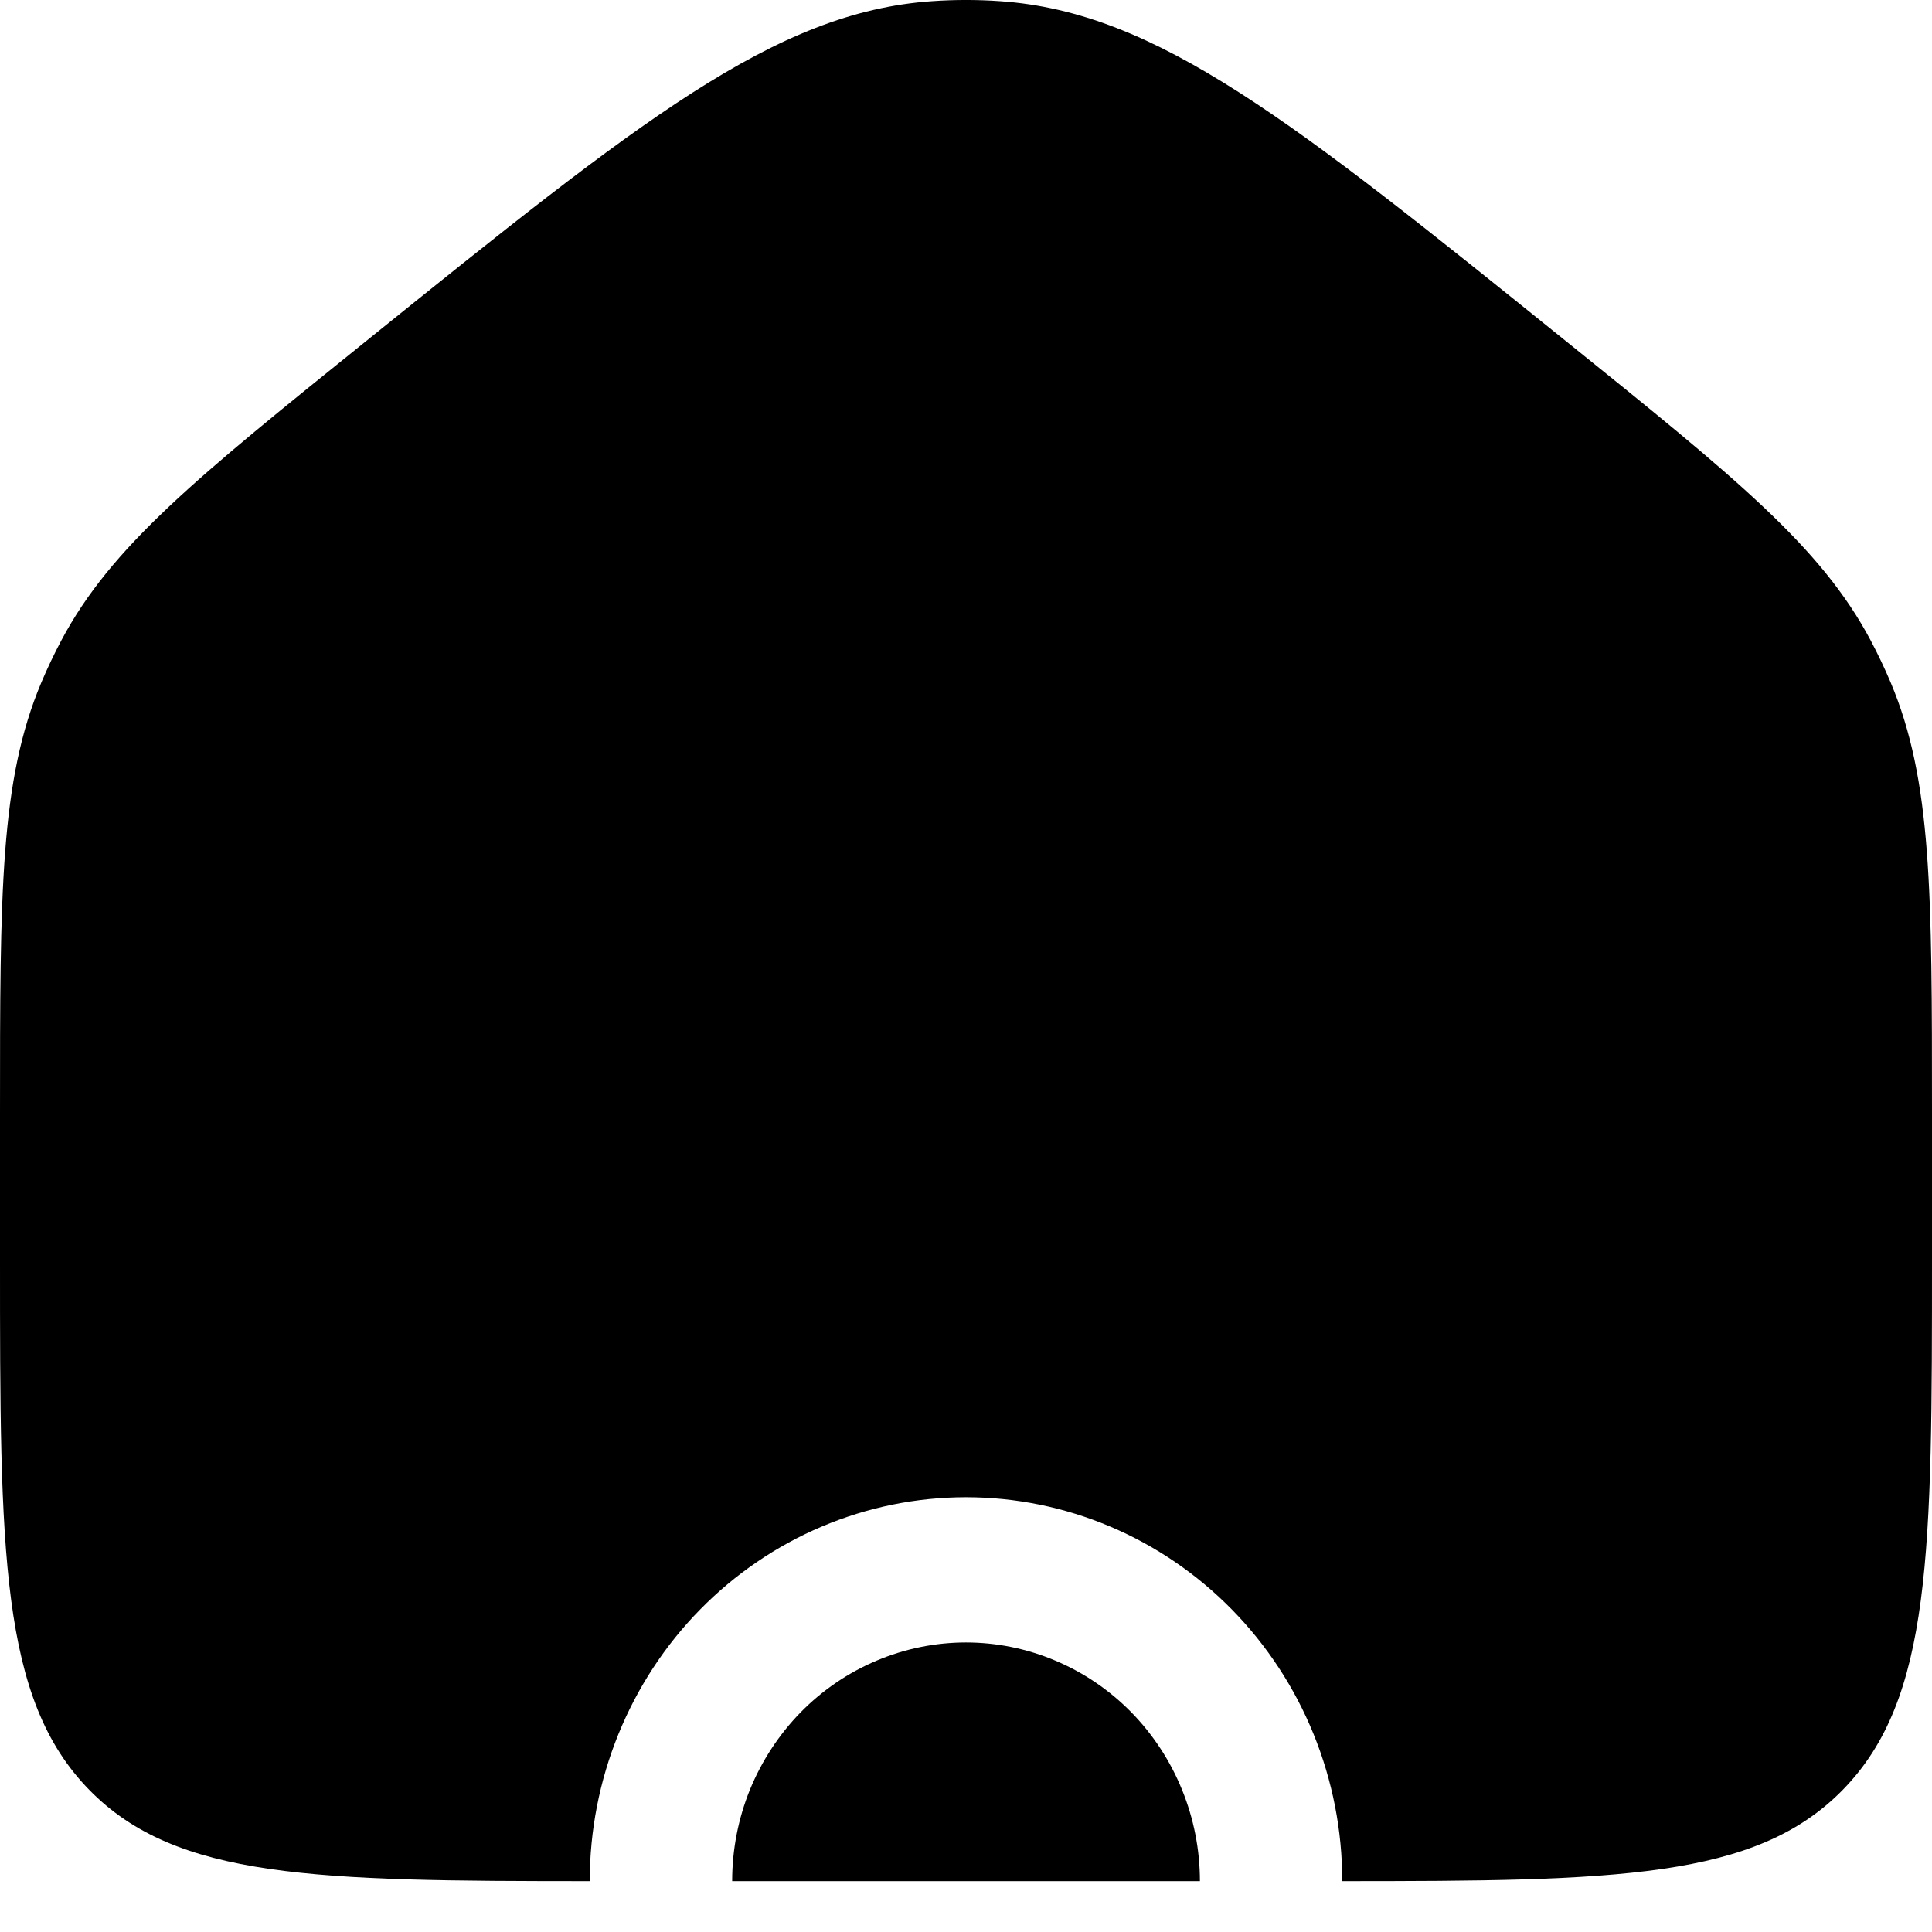<svg width="28" height="28" viewBox="0 0 28 28" fill="#000000" xmlns="http://www.w3.org/2000/svg">
<path fill-rule="evenodd" clip-rule="evenodd" d="M0.599 9.891C0 11.313 0 12.922 0 16.141V18.24C0 22.494 0 24.62 1.295 25.942C2.559 27.232 4.575 27.262 8.547 27.263C8.644 27.263 8.743 27.263 8.842 27.263H19.158C19.257 27.263 19.356 27.263 19.453 27.263C23.425 27.262 25.441 27.232 26.705 25.942C28 24.62 28 22.494 28 18.24V16.141C28 12.922 28 11.313 27.401 9.891C27.313 9.683 27.216 9.479 27.111 9.281C26.388 7.919 25.151 6.922 22.675 4.928C18.74 1.758 16.772 0.173 14.492 0.017C14.164 -0.006 13.836 -0.006 13.508 0.017C11.228 0.173 9.26 1.758 5.325 4.928C2.85 6.922 1.612 7.919 0.889 9.281C0.784 9.479 0.687 9.683 0.599 9.891ZM19.453 27.263C19.453 26.532 19.312 25.809 19.038 25.134C18.764 24.459 18.362 23.845 17.856 23.329C17.349 22.812 16.748 22.402 16.087 22.123C15.425 21.843 14.716 21.699 14 21.699C13.284 21.699 12.575 21.843 11.913 22.123C11.252 22.402 10.651 22.812 10.144 23.329C9.638 23.845 9.236 24.459 8.962 25.134C8.688 25.809 8.547 26.532 8.547 27.263H10.611C10.611 26.809 10.698 26.359 10.868 25.939C11.039 25.52 11.289 25.139 11.603 24.817C11.918 24.496 12.292 24.241 12.703 24.068C13.114 23.894 13.555 23.804 14 23.804C14.445 23.804 14.886 23.894 15.297 24.068C15.708 24.241 16.082 24.496 16.397 24.817C16.712 25.139 16.961 25.52 17.131 25.939C17.302 26.359 17.39 26.809 17.39 27.263H19.453Z"/>
</svg>